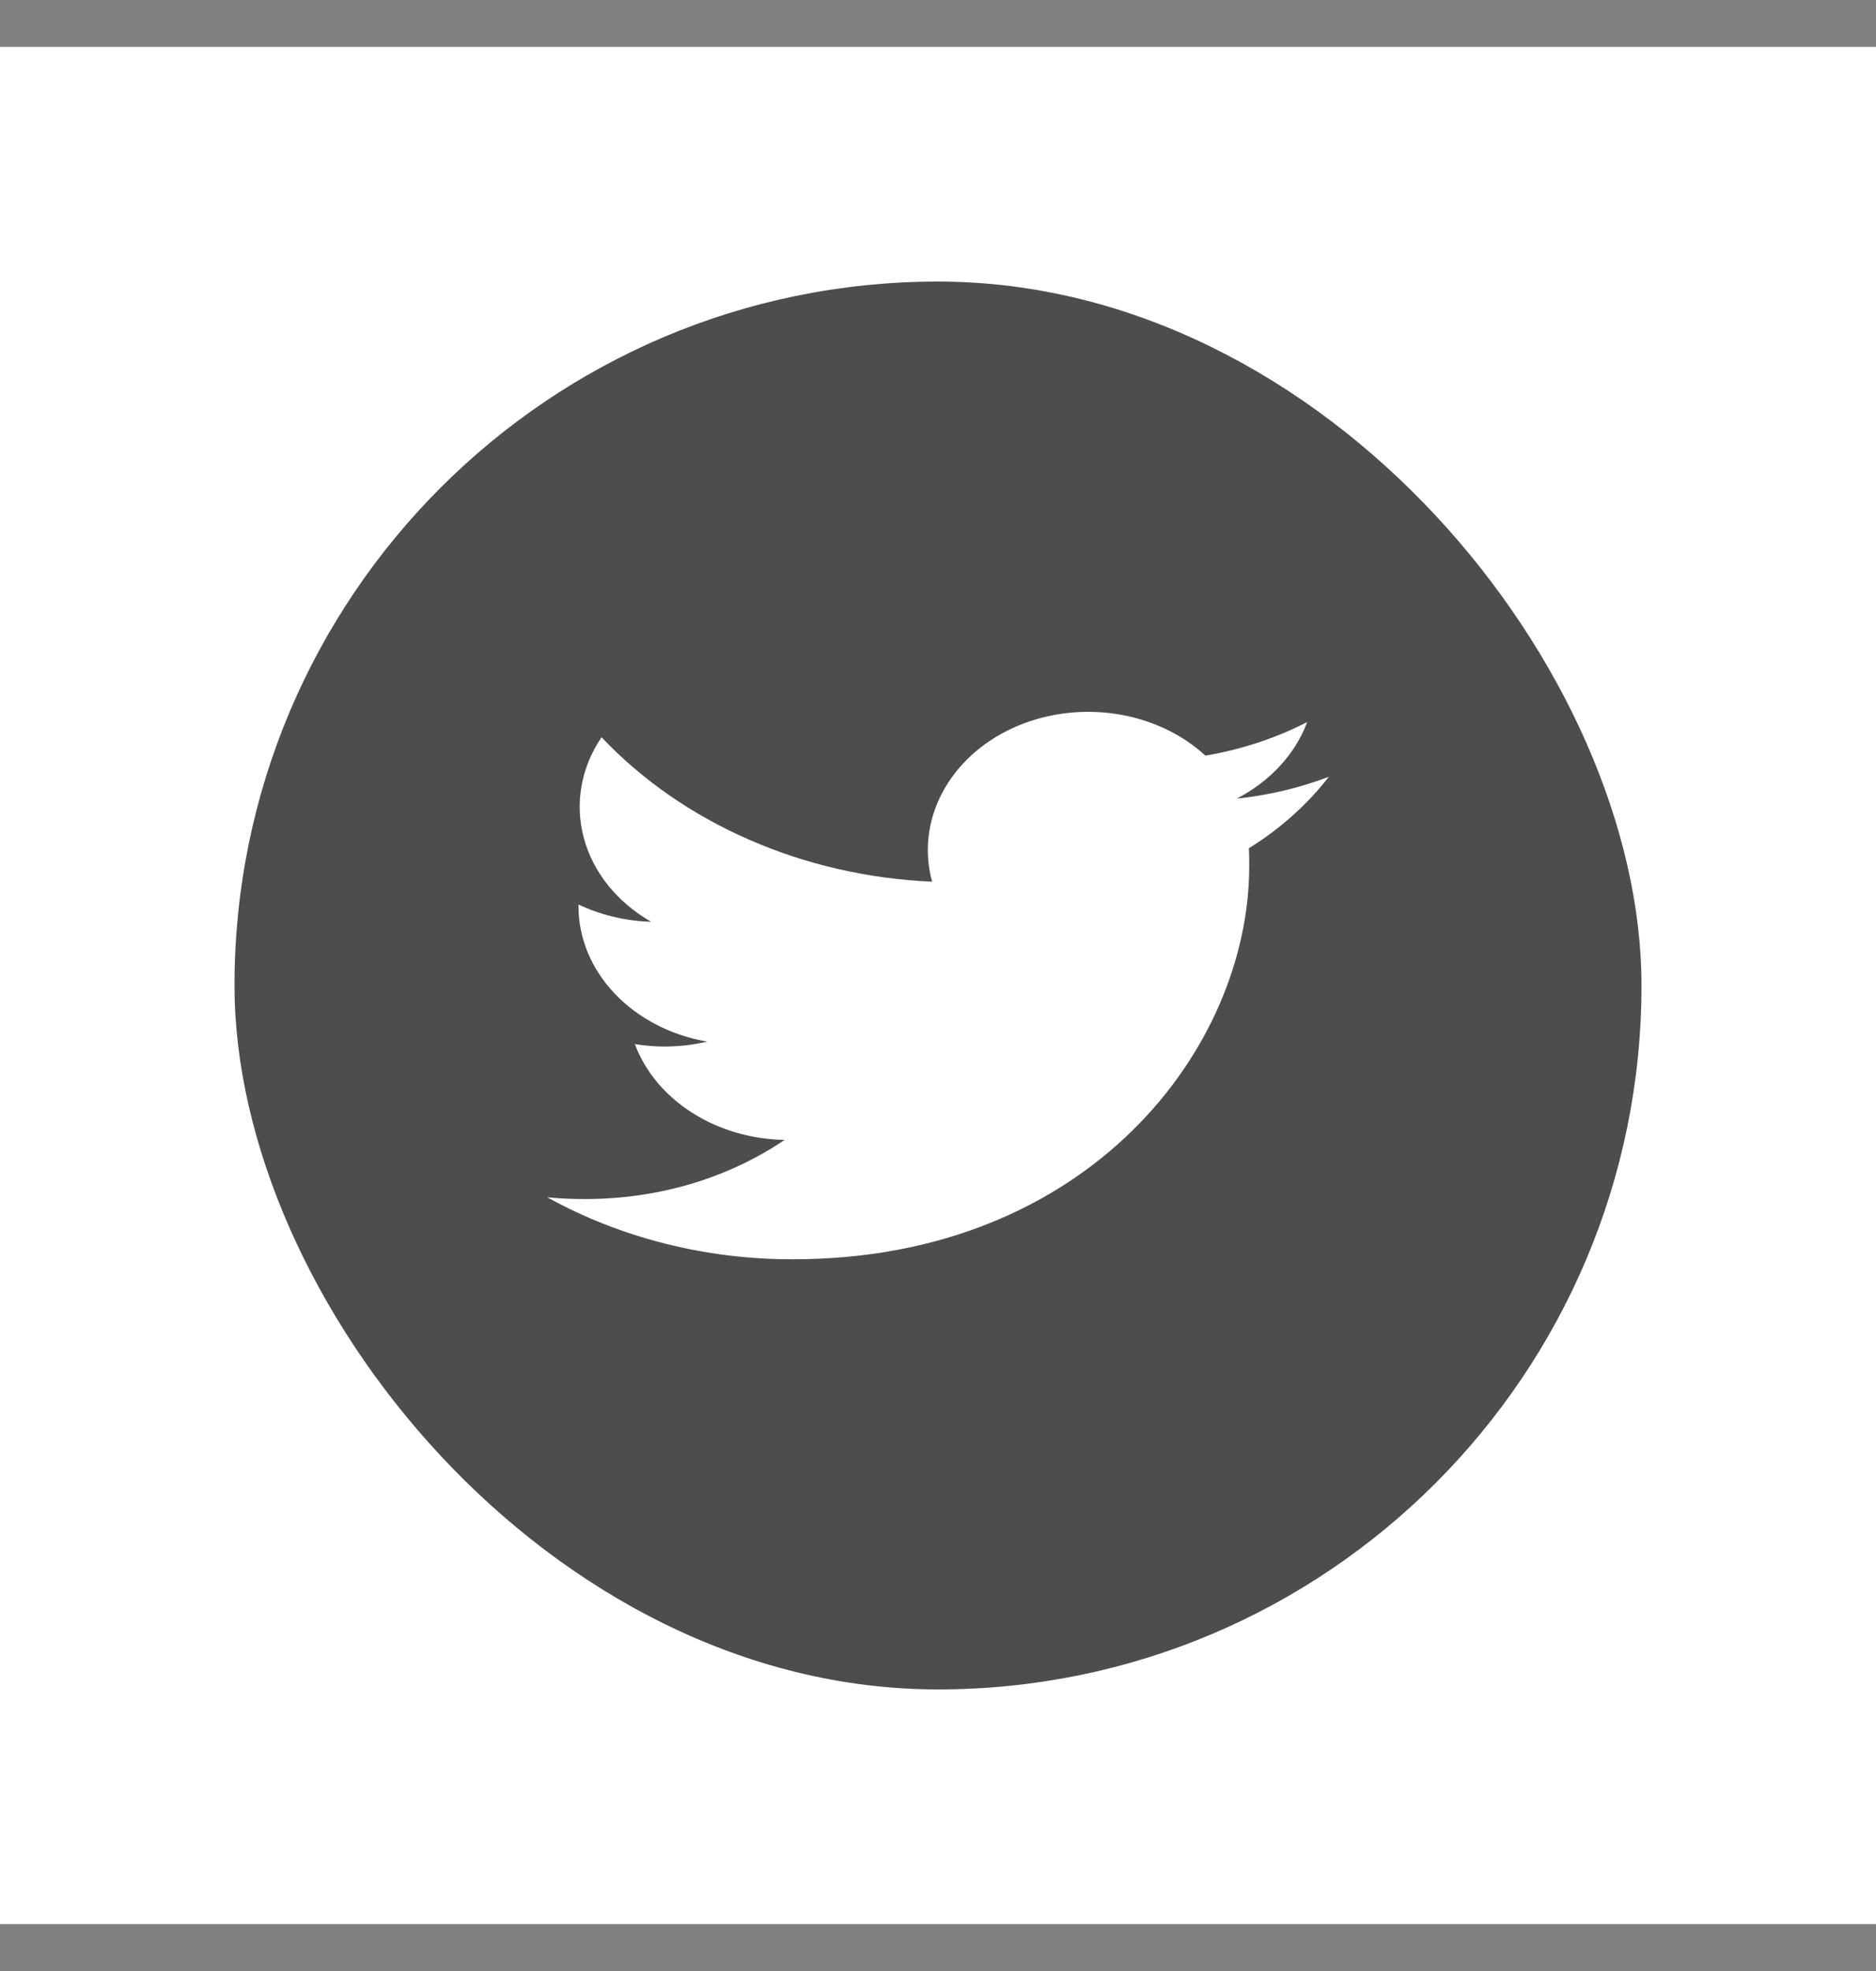 <svg width="20" height="21" viewBox="0 0 20 21" fill="none" xmlns="http://www.w3.org/2000/svg">
<rect x="0" y="0" width="20" height="21" fill="#808080" stroke="none"/>
<rect y="0.5" width="20" height="20" fill="white"/>
<rect x="2.5" y="3" width="15" height="15" rx="7.5" fill="#4D4D4D"/>
<path fill-rule="evenodd" clip-rule="evenodd" d="M13.318 9.228C13.318 11.174 11.599 13.417 8.454 13.417C7.525 13.419 6.615 13.189 5.833 12.756C5.966 12.77 6.103 12.775 6.241 12.775C7.042 12.775 7.779 12.541 8.365 12.145C8.008 12.139 7.662 12.037 7.376 11.854C7.09 11.671 6.877 11.416 6.768 11.124C7.024 11.166 7.287 11.157 7.539 11.098C7.152 11.031 6.804 10.85 6.554 10.587C6.304 10.324 6.167 9.995 6.167 9.655V9.637C6.398 9.746 6.662 9.813 6.942 9.821C6.579 9.613 6.322 9.294 6.224 8.928C6.126 8.563 6.193 8.179 6.413 7.855C6.843 8.309 7.378 8.681 7.985 8.946C8.592 9.212 9.257 9.364 9.937 9.394C9.851 9.078 9.888 8.746 10.043 8.451C10.198 8.155 10.462 7.911 10.794 7.758C11.127 7.605 11.509 7.551 11.88 7.604C12.252 7.657 12.594 7.814 12.851 8.051C13.234 7.986 13.601 7.865 13.936 7.693C13.809 8.035 13.541 8.324 13.185 8.509C13.524 8.473 13.855 8.395 14.167 8.276C13.937 8.572 13.649 8.83 13.314 9.038C13.318 9.102 13.318 9.166 13.318 9.228Z" fill="white"/>
</svg>
